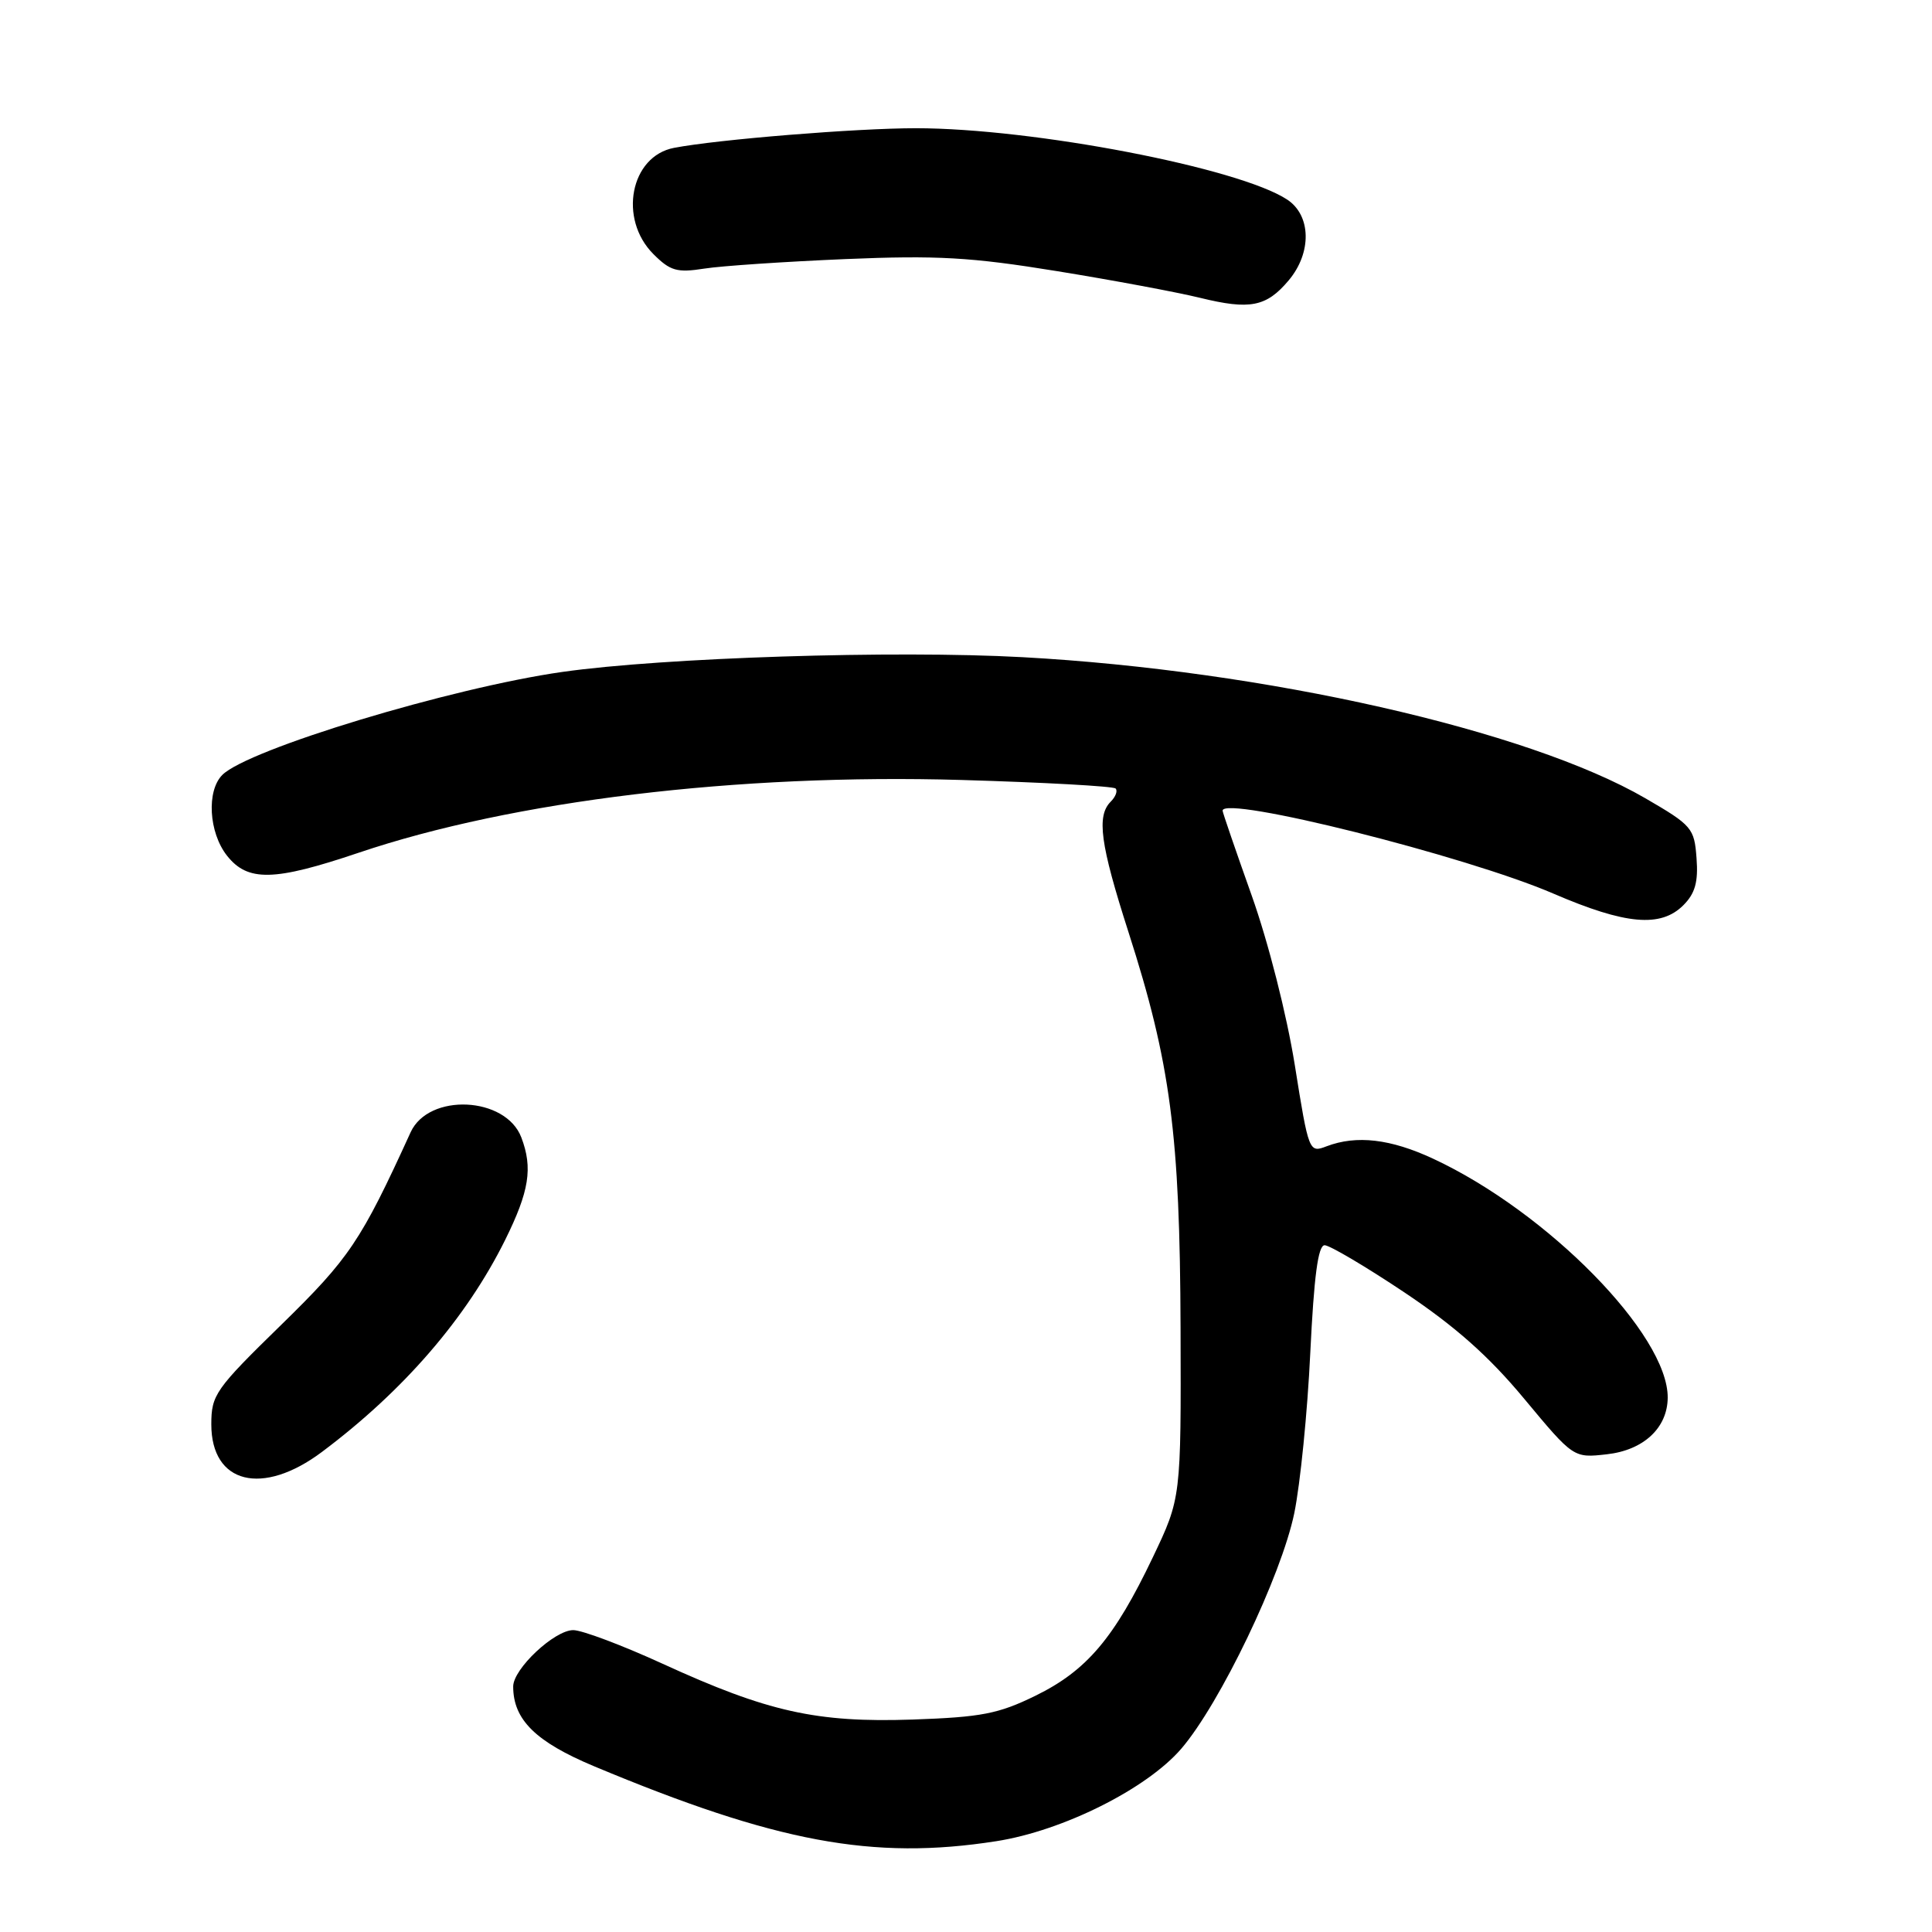 <?xml version="1.0" encoding="UTF-8" standalone="no"?>
<!DOCTYPE svg PUBLIC "-//W3C//DTD SVG 1.1//EN" "http://www.w3.org/Graphics/SVG/1.1/DTD/svg11.dtd" >
<svg xmlns="http://www.w3.org/2000/svg" xmlns:xlink="http://www.w3.org/1999/xlink" version="1.1" viewBox="0 0 256 256">
 <g >
 <path fill="currentColor"
d=" M 132.00 243.97 C 140.82 242.60 151.95 237.03 156.52 231.72 C 161.66 225.74 169.78 208.81 171.50 200.50 C 172.29 196.65 173.25 187.09 173.62 179.25 C 174.11 169.13 174.65 165.00 175.52 165.00 C 176.18 165.00 180.94 167.81 186.09 171.25 C 192.83 175.76 197.27 179.69 201.97 185.35 C 208.50 193.20 208.50 193.20 212.92 192.70 C 217.77 192.16 220.94 189.22 220.98 185.22 C 221.06 176.89 205.08 160.60 189.89 153.53 C 184.26 150.91 179.75 150.38 175.78 151.89 C 173.46 152.78 173.41 152.67 171.57 141.14 C 170.50 134.46 168.07 124.89 165.86 118.67 C 163.74 112.71 162.00 107.65 162.00 107.42 C 162.00 105.33 194.28 113.42 205.84 118.41 C 215.40 122.53 220.06 122.94 223.05 119.95 C 224.61 118.39 225.04 116.87 224.80 113.72 C 224.51 109.73 224.21 109.37 218.01 105.77 C 202.44 96.74 167.59 88.84 135.50 87.08 C 118.52 86.15 87.92 87.13 74.54 89.03 C 59.77 91.13 32.86 99.28 29.46 102.68 C 27.35 104.79 27.66 110.30 30.07 113.37 C 32.82 116.86 36.30 116.78 47.50 113.00 C 67.92 106.10 97.78 102.49 127.38 103.35 C 138.32 103.67 147.51 104.18 147.82 104.48 C 148.12 104.79 147.83 105.57 147.18 106.22 C 145.28 108.12 145.78 111.83 149.53 123.51 C 155.10 140.85 156.35 150.31 156.43 176.00 C 156.50 198.50 156.50 198.50 152.75 206.36 C 147.64 217.07 143.99 221.37 137.21 224.69 C 132.29 227.10 130.04 227.53 120.93 227.85 C 108.20 228.28 101.73 226.84 87.81 220.46 C 82.46 218.01 77.12 216.00 75.96 216.00 C 73.47 216.00 68.00 221.13 68.00 223.47 C 68.00 227.87 70.98 230.80 78.72 234.04 C 102.83 244.12 115.67 246.52 132.00 243.97 Z  M 42.67 192.38 C 53.48 184.28 61.79 174.66 66.93 164.31 C 70.13 157.84 70.62 154.77 69.08 150.72 C 67.01 145.27 56.81 144.79 54.41 150.03 C 47.82 164.47 46.29 166.73 37.26 175.55 C 28.52 184.08 28.00 184.83 28.00 188.74 C 28.00 196.62 34.78 198.30 42.67 192.38 Z  M 170.75 37.16 C 173.84 33.49 173.75 28.54 170.55 26.44 C 164.13 22.23 136.92 17.00 121.37 16.99 C 113.47 16.99 95.16 18.47 89.32 19.59 C 83.53 20.69 81.91 29.00 86.58 33.67 C 88.81 35.90 89.70 36.16 93.33 35.59 C 95.62 35.23 104.03 34.67 112.01 34.33 C 124.19 33.82 128.68 34.08 140.01 35.92 C 147.43 37.12 155.97 38.72 159.00 39.46 C 165.63 41.09 167.80 40.66 170.75 37.16 Z "/>
</g>
</svg>